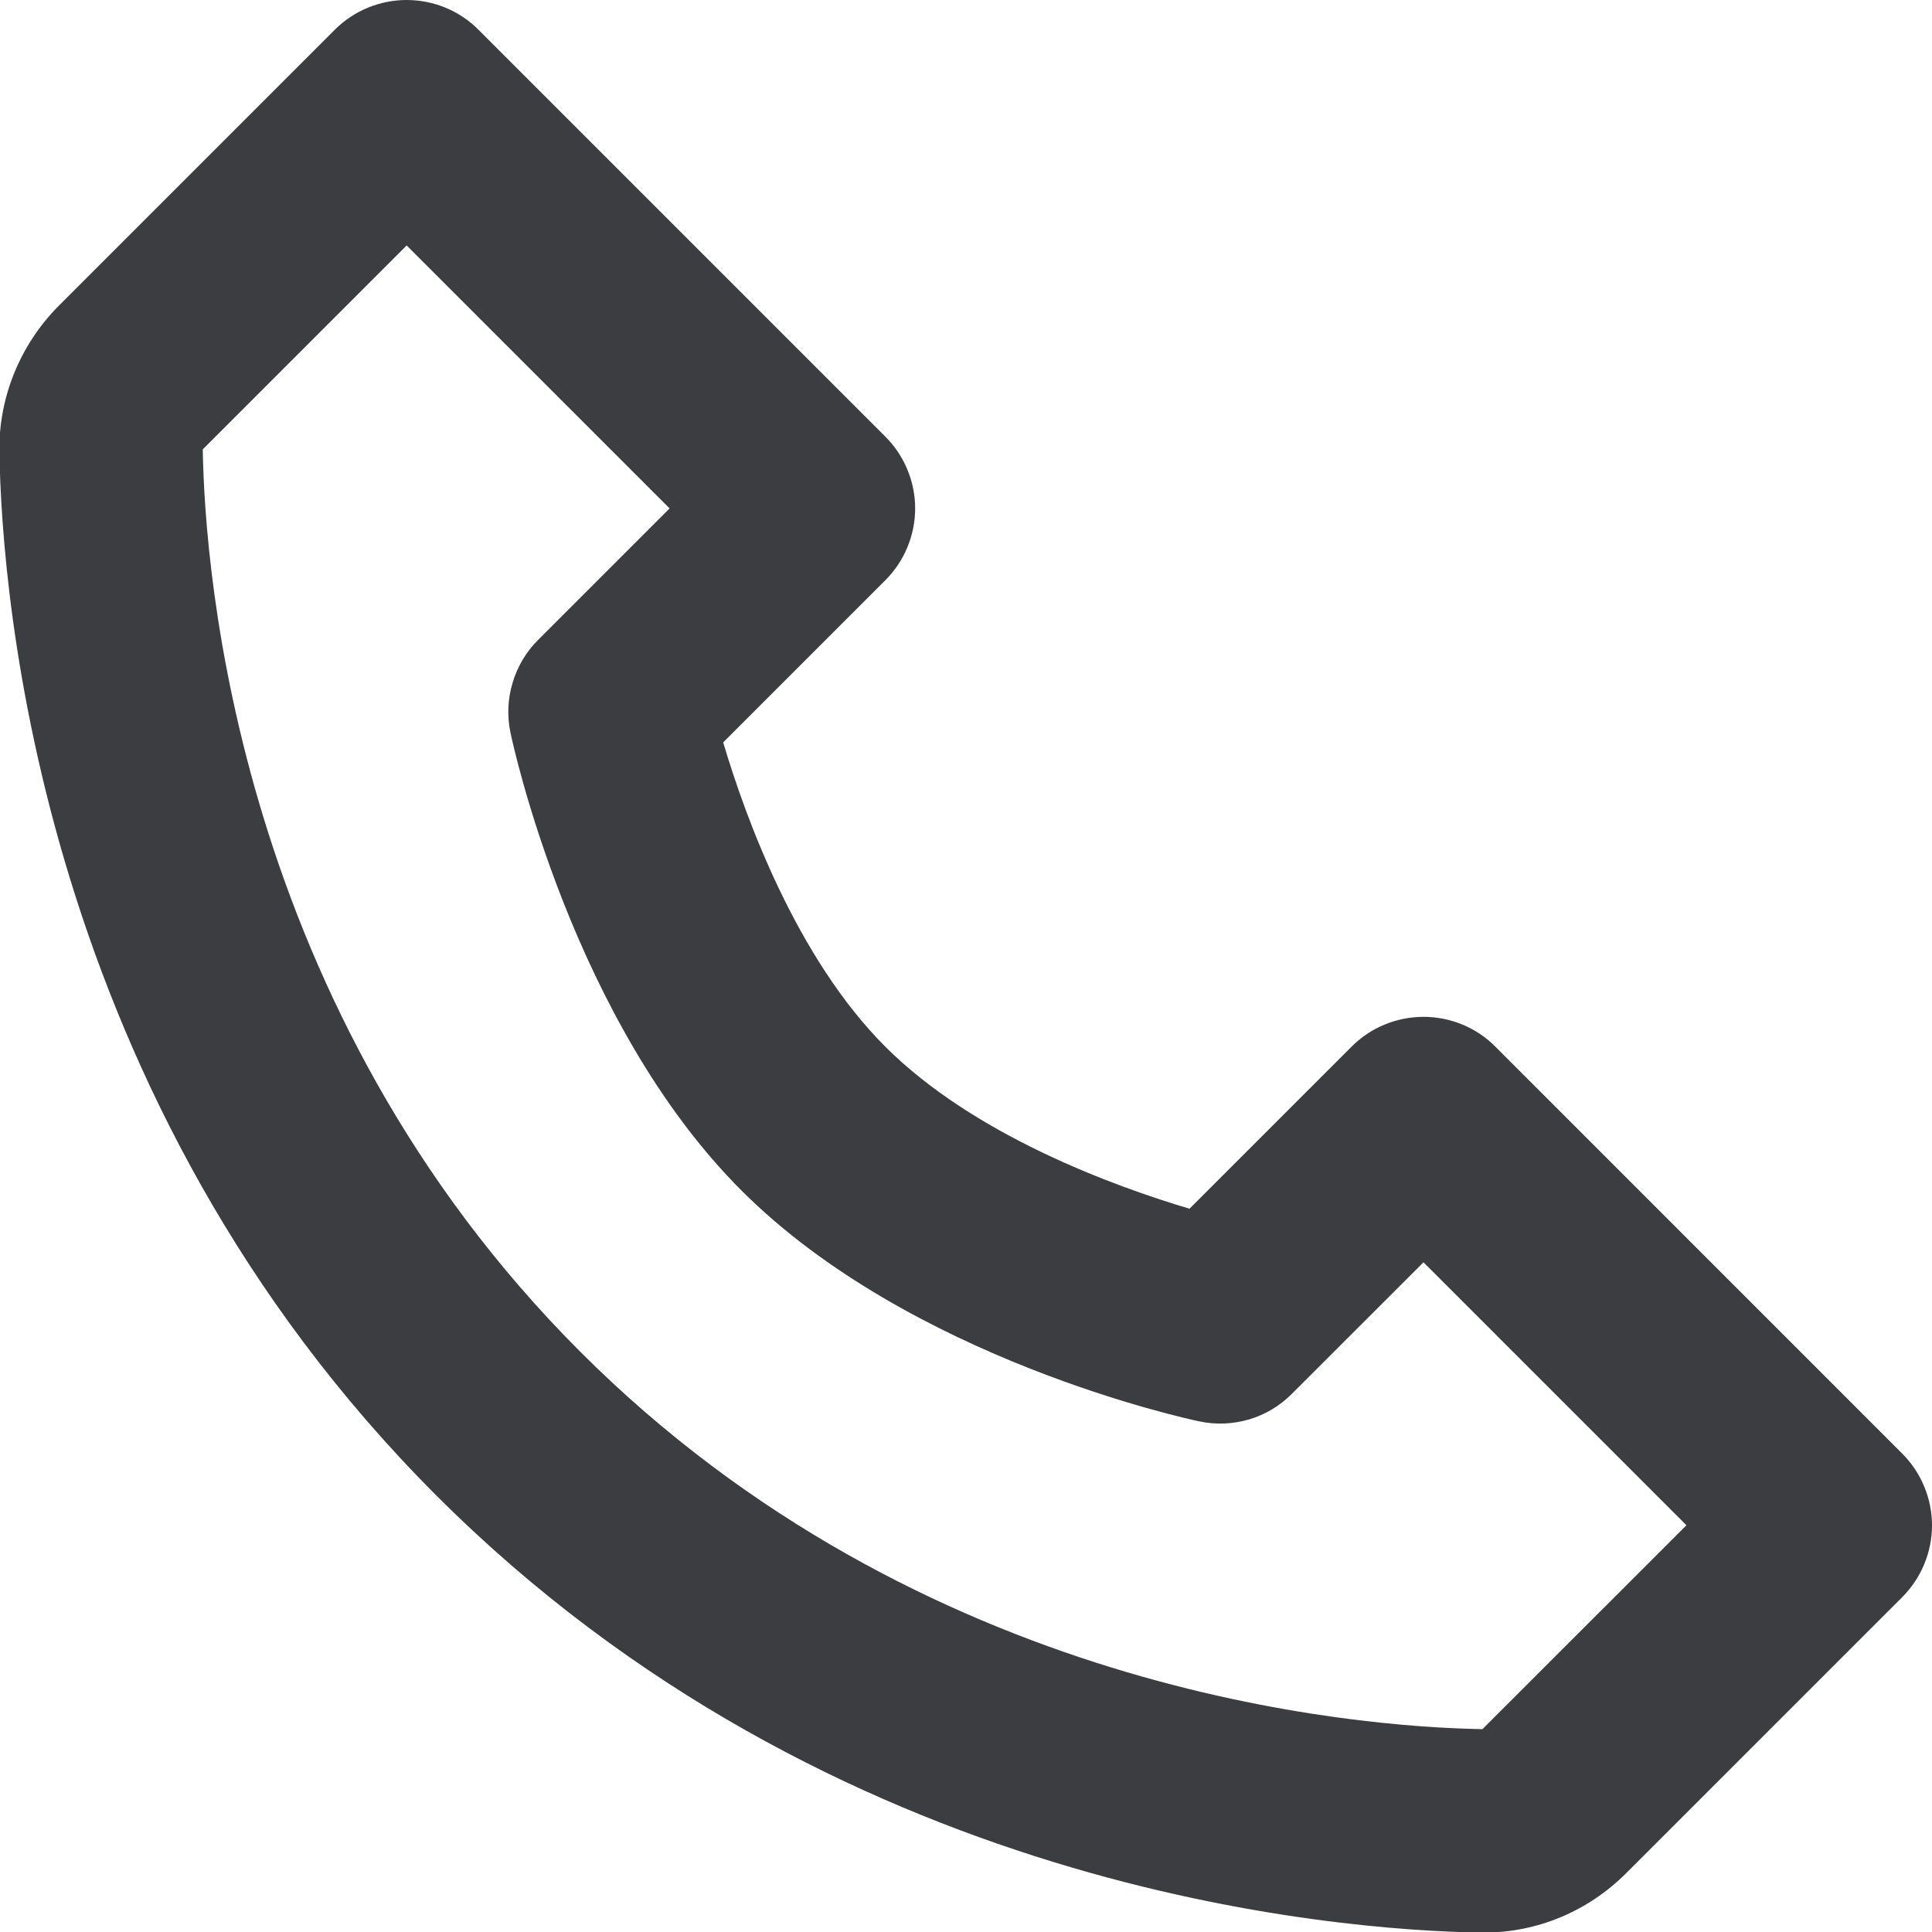<svg xmlns="http://www.w3.org/2000/svg" width="19" height="19" viewBox="0 0 19 19" fill="none">
                            <path d="M14.706 10.293C14.614 10.2 14.503 10.126 14.382 10.076C14.261 10.026 14.131 10 13.999 10C13.868 10 13.738 10.026 13.617 10.076C13.495 10.126 13.385 10.2 13.292 10.293L11.698 11.887C10.959 11.667 9.58 11.167 8.706 10.293C7.832 9.419 7.332 8.04 7.112 7.301L8.706 5.707C8.799 5.614 8.873 5.504 8.923 5.383C8.974 5.261 9 5.131 9 5C9 4.869 8.974 4.739 8.923 4.617C8.873 4.496 8.799 4.386 8.706 4.293L4.706 0.293C4.614 0.2 4.503 0.126 4.382 0.076C4.261 0.026 4.131 -0 3.999 -0C3.868 -0 3.738 0.026 3.617 0.076C3.495 0.126 3.385 0.2 3.292 0.293L0.58 3.005C0.2 3.385 -0.014 3.907 -0.006 4.44C0.017 5.864 0.394 10.81 4.292 14.708C8.19 18.606 13.136 18.982 14.561 19.006H14.589C15.117 19.006 15.616 18.798 15.994 18.42L18.706 15.708C18.799 15.615 18.873 15.505 18.923 15.384C18.974 15.262 19 15.132 19 15.001C19 14.87 18.974 14.74 18.923 14.618C18.873 14.497 18.799 14.387 18.706 14.294L14.706 10.293ZM14.579 17.005C13.331 16.984 9.061 16.649 5.706 13.293C2.34 9.927 2.014 5.642 1.994 4.419L3.999 2.414L6.585 5L5.292 6.293C5.175 6.41 5.088 6.555 5.041 6.715C4.993 6.874 4.986 7.042 5.02 7.205C5.044 7.32 5.631 10.047 7.291 11.707C8.951 13.367 11.678 13.954 11.793 13.978C11.956 14.013 12.125 14.006 12.284 13.959C12.443 13.912 12.588 13.825 12.705 13.707L13.999 12.414L16.585 15L14.579 17.005Z" fill="#3C3D41"></path>
                        </svg>